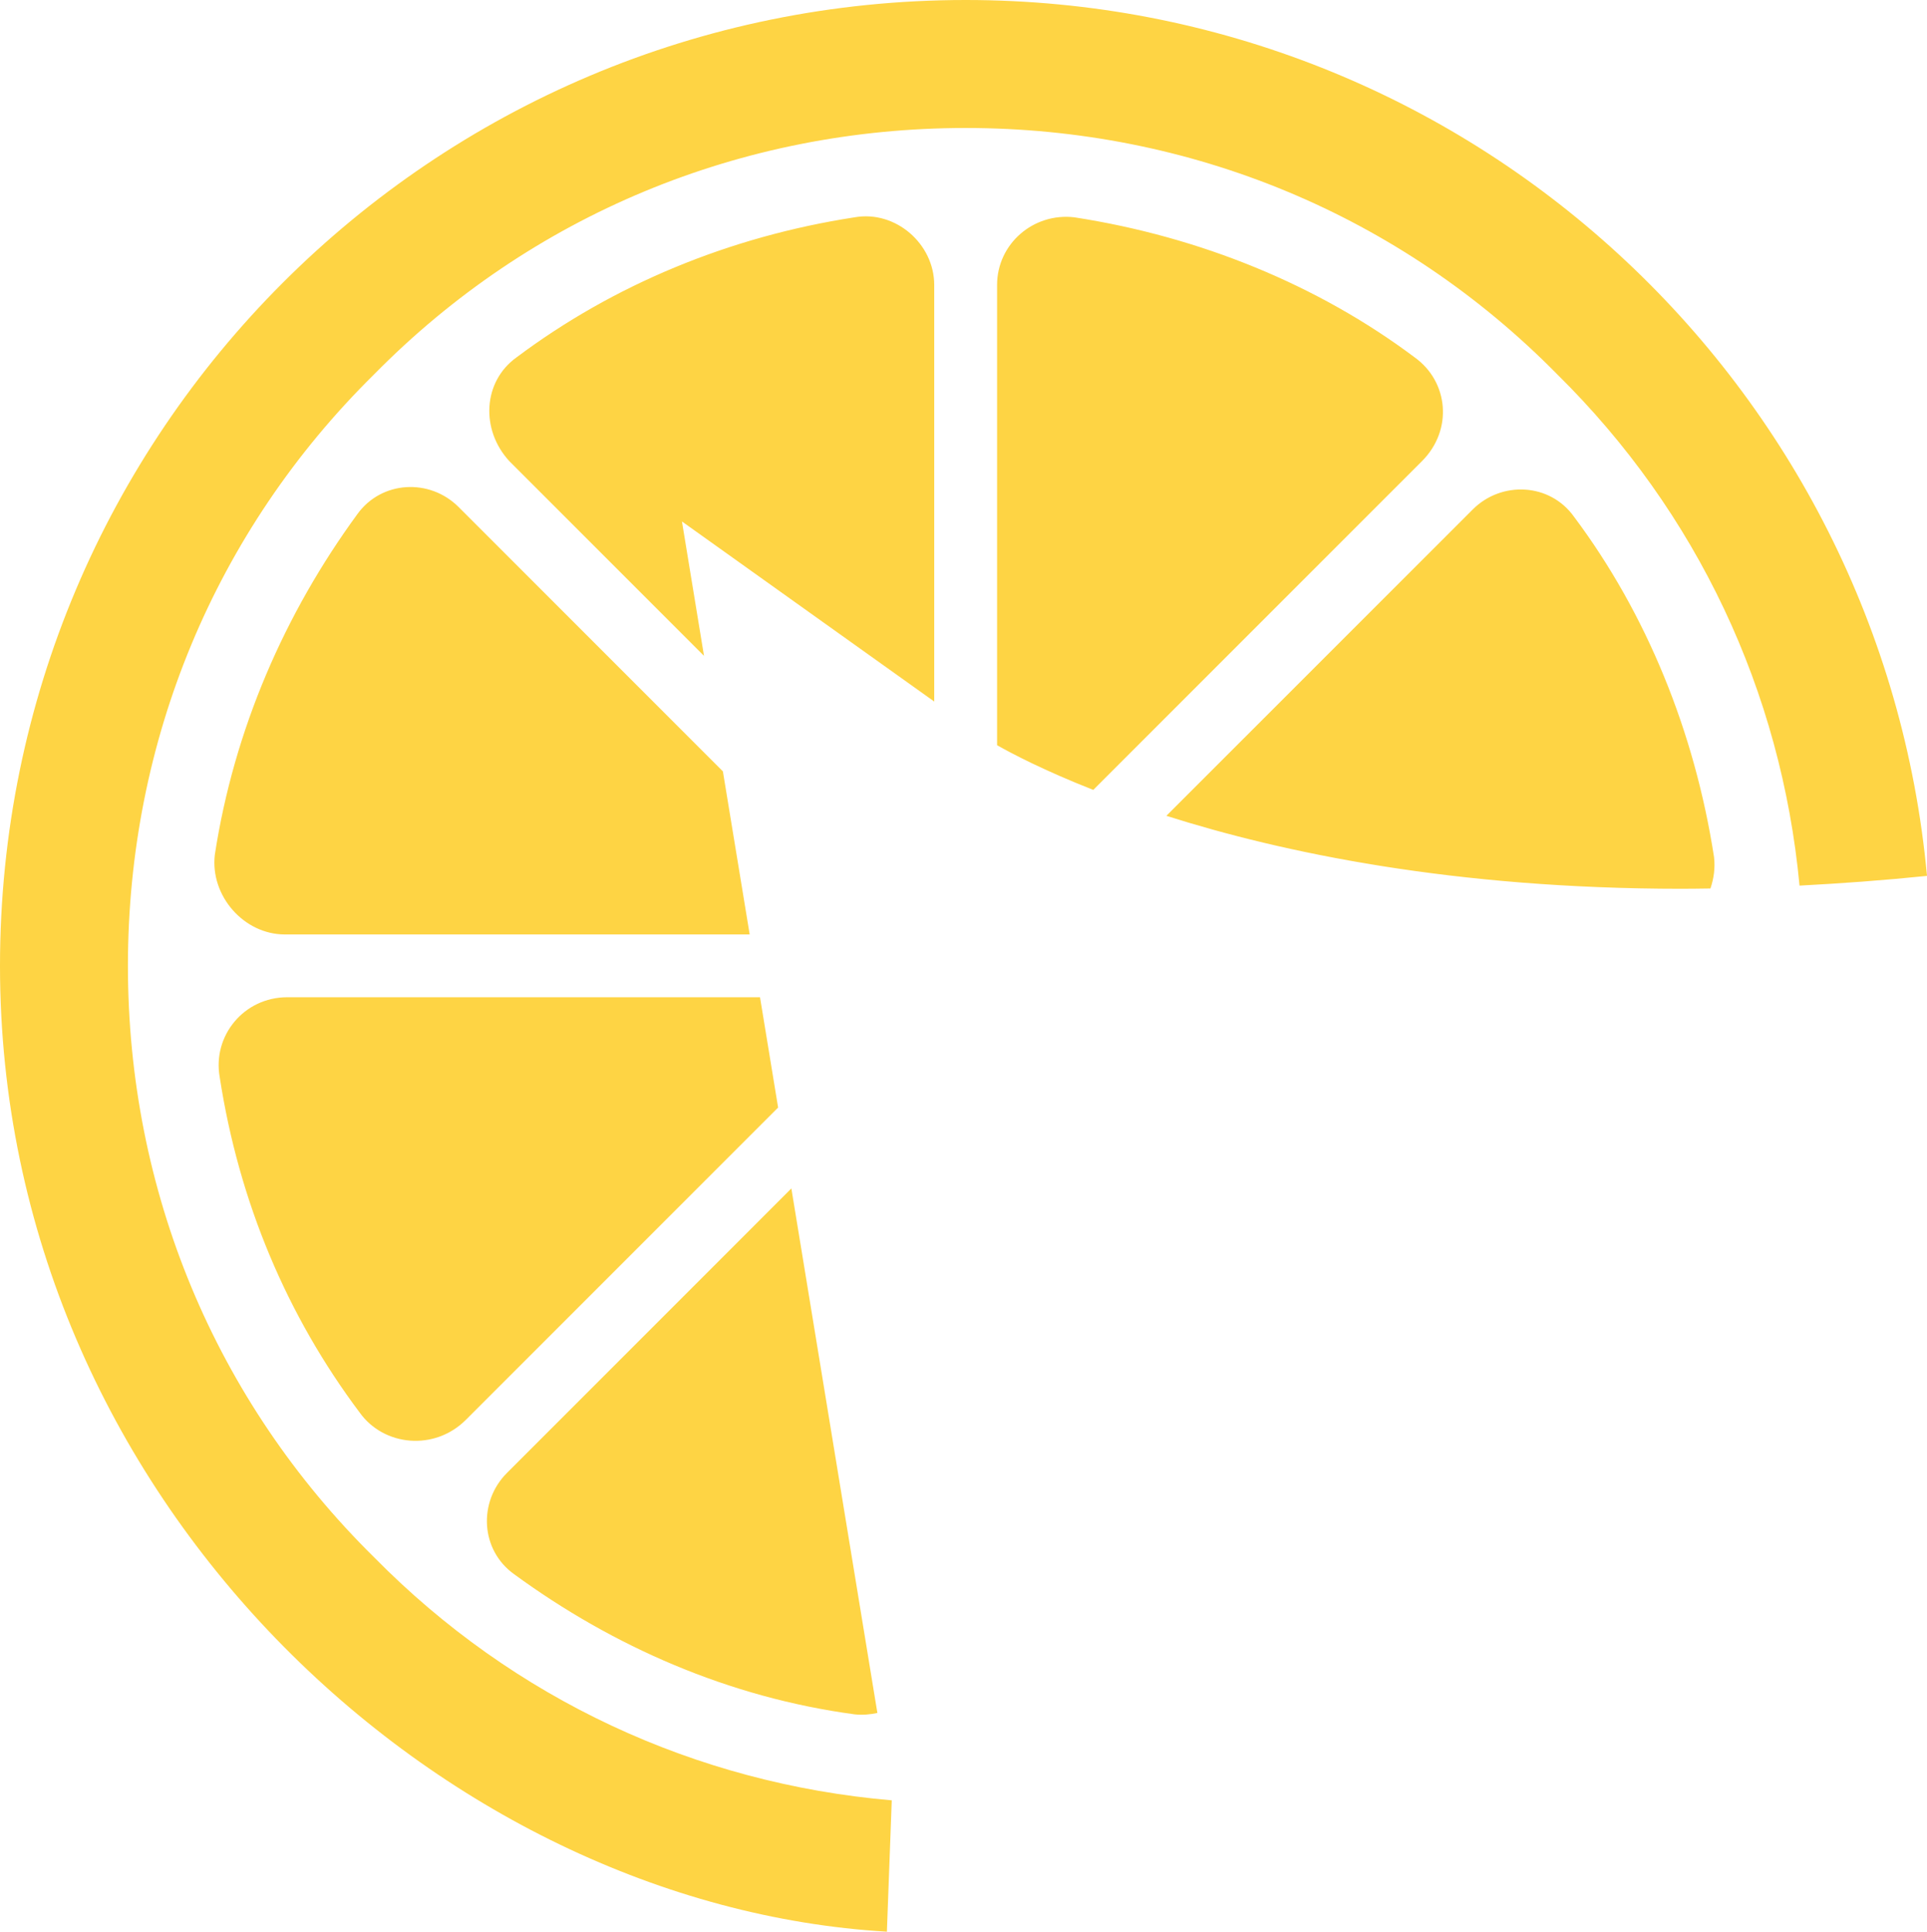 <svg version="1.1" id="图层_1" x="0px" y="0px" width="46.412px" height="46.516px" viewBox="0 0 46.412 46.516" enable-background="new 0 0 46.412 46.516" xml:space="preserve" xmlns="http://www.w3.org/2000/svg" xmlns:xlink="http://www.w3.org/1999/xlink" xmlns:xml="http://www.w3.org/XML/1998/namespace">
  <path fill="#FED444" d="M21.478,43.353c-4.73-0.407-9.104-2.437-12.465-5.85c-3.838-3.779-5.932-8.838-5.932-14.245
	S5.175,12.792,9.013,9.012c3.779-3.837,8.837-5.93,14.245-5.93c5.408,0,10.466,2.093,14.246,5.93
	c3.375,3.326,5.399,7.642,5.838,12.314c1.015-0.053,2.035-0.128,3.07-0.234C45.319,9.259,35.376,0,23.258,0
	C10.407,0,0,10.408,0,23.258s10.626,22.627,21.361,23.258 M8.604,12.385c-1.743,2.384-2.965,5.175-3.43,8.198
	c-0.116,0.987,0.698,1.919,1.687,1.919h11.195l-0.645-3.927l-6.365-6.365C10.35,11.513,9.187,11.571,8.604,12.385z M5.291,25.933
	c0.465,3.023,1.628,5.757,3.372,8.082c0.582,0.813,1.803,0.931,2.559,0.174l7.519-7.519l-0.436-2.656H6.919
	C5.873,24.014,5.117,24.943,5.291,25.933z M34.071,8.605c-2.325-1.744-5.174-2.906-8.196-3.372c-0.987-0.116-1.86,0.641-1.86,1.628
	v11.084c0.354,0.201,1.127,0.608,2.317,1.076l7.916-7.916C35.003,10.35,34.886,9.187,34.071,8.605z M20.583,5.233
	c-3.023,0.466-5.814,1.628-8.141,3.372c-0.813,0.581-0.872,1.744-0.174,2.5l4.688,4.688l-0.531-3.236l6.076,4.336V6.861
	C22.501,5.873,21.571,5.059,20.583,5.233z M41.283,20.641c-0.466-3.021-1.63-5.872-3.373-8.198c-0.58-0.813-1.744-0.87-2.44-0.174
	l-7.378,7.376c2.787,0.886,6.923,1.757,12.406,1.757c0.231,0,0.465-0.004,0.698-0.007C41.276,21.16,41.313,20.906,41.283,20.641z
	 M12.385,37.909c2.384,1.744,5.175,2.966,8.198,3.373c0.189,0.021,0.373,0.004,0.549-0.033L19.06,28.618l-6.849,6.85
	C11.512,36.166,11.57,37.328,12.385,37.909z" class="color c1"/>
</svg>